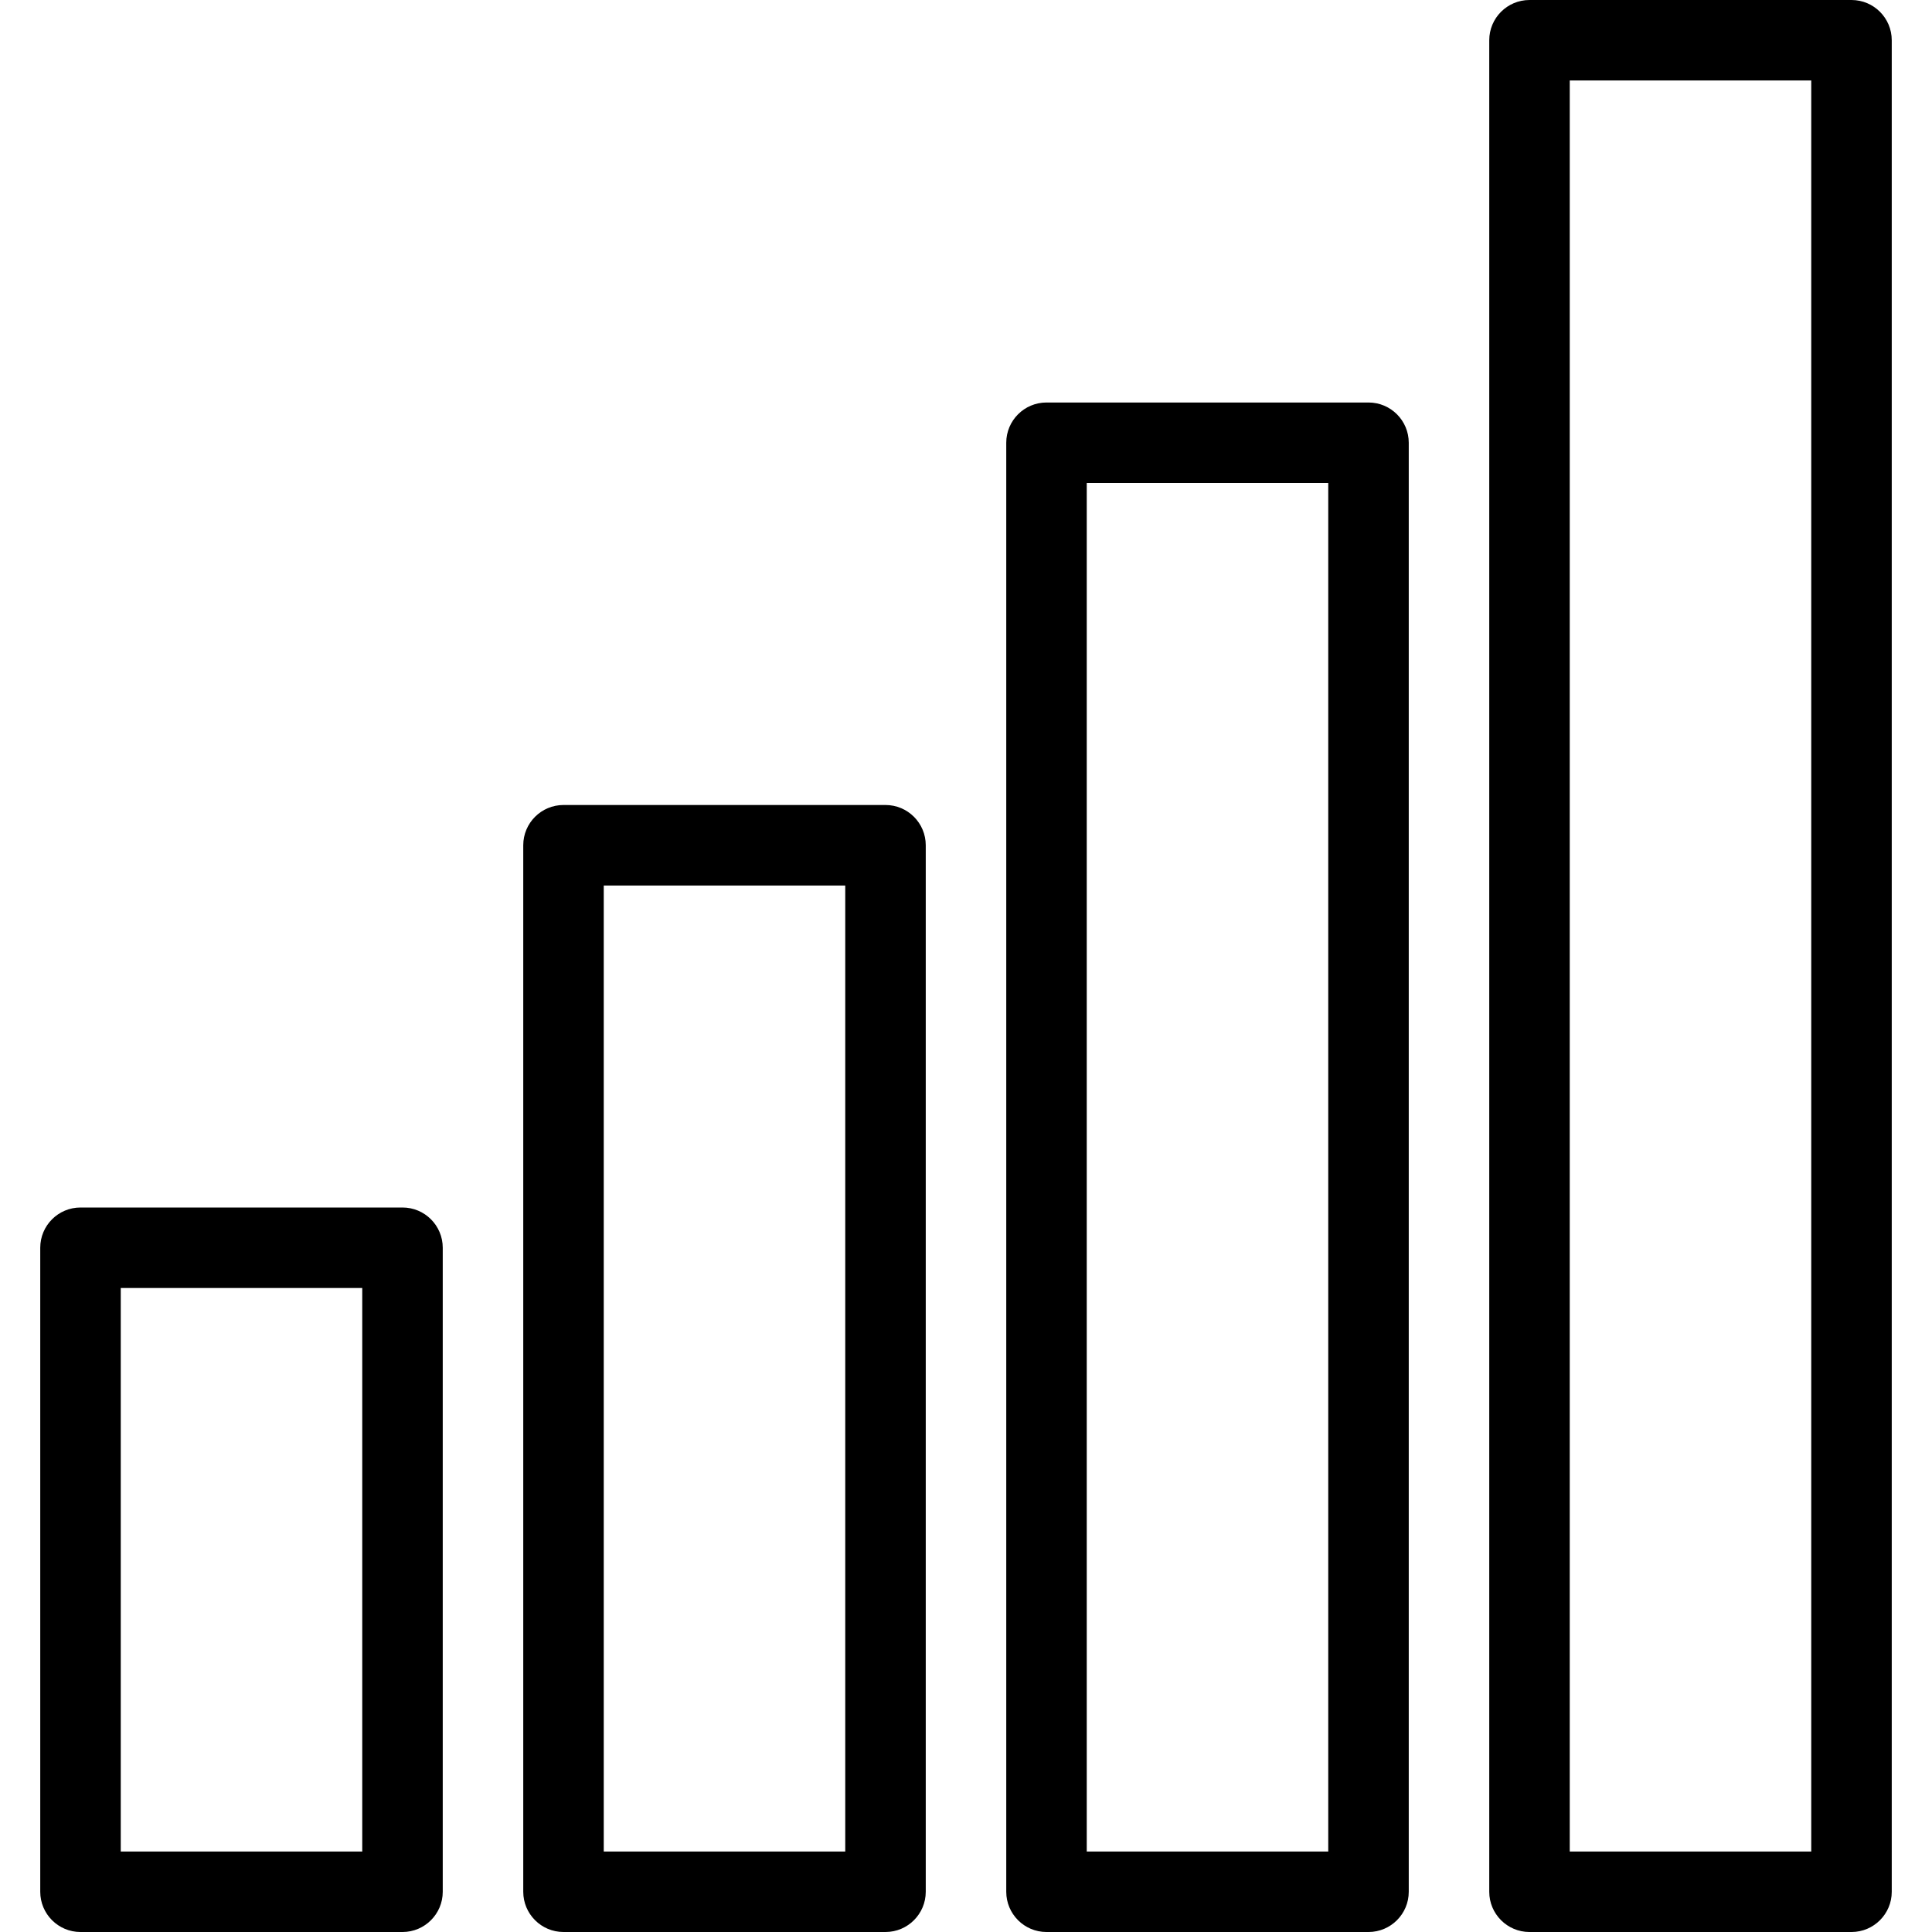 <?xml version="1.0" encoding="iso-8859-1"?>
<!-- Generator: Adobe Illustrator 19.0.0, SVG Export Plug-In . SVG Version: 6.00 Build 0)  -->
<svg version="1.1" id="Capa_1" xmlns="http://www.w3.org/2000/svg" xmlns:xlink="http://www.w3.org/1999/xlink" x="0px" y="0px"
	 viewBox="0 0 512 512" style="enable-background:new 0 0 512 512;" xml:space="preserve">
<g>
	<g>
		<path d="M106.667,320H21.333c-5.888,0-10.667,4.779-10.667,10.667v170.667c0,5.888,4.779,10.667,10.667,10.667h85.333
			c5.888,0,10.667-4.779,10.667-10.667V330.667C117.333,324.779,112.555,320,106.667,320z M96,490.667H32V341.333h64V490.667z"/>
	</g>
</g>
<g>
	<g>
		<path d="M234.667,213.333h-85.333c-5.888,0-10.667,4.779-10.667,10.667v277.333c0,5.888,4.779,10.667,10.667,10.667h85.333
			c5.888,0,10.667-4.779,10.667-10.667V224C245.333,218.112,240.555,213.333,234.667,213.333z M224,490.667h-64v-256h64V490.667z"/>
	</g>
</g>
<g>
	<g>
		<path d="M362.667,106.667h-85.333c-5.888,0-10.667,4.779-10.667,10.667v384c0,5.888,4.779,10.667,10.667,10.667h85.333
			c5.888,0,10.667-4.779,10.667-10.667v-384C373.333,111.445,368.555,106.667,362.667,106.667z M352,490.667h-64V128h64V490.667z"/>
	</g>
</g>
<g>
	<g>
		<path d="M490.667,0h-85.333c-5.888,0-10.667,4.779-10.667,10.667v490.667c0,5.888,4.779,10.667,10.667,10.667h85.333
			c5.888,0,10.667-4.779,10.667-10.667V10.667C501.333,4.779,496.555,0,490.667,0z M480,490.667h-64V21.333h64V490.667z"/>
	</g>
</g>
<g>
</g>
<g>
</g>
<g>
</g>
<g>
</g>
<g>
</g>
<g>
</g>
<g>
</g>
<g>
</g>
<g>
</g>
<g>
</g>
<g>
</g>
<g>
</g>
<g>
</g>
<g>
</g>
<g>
</g>
</svg>
